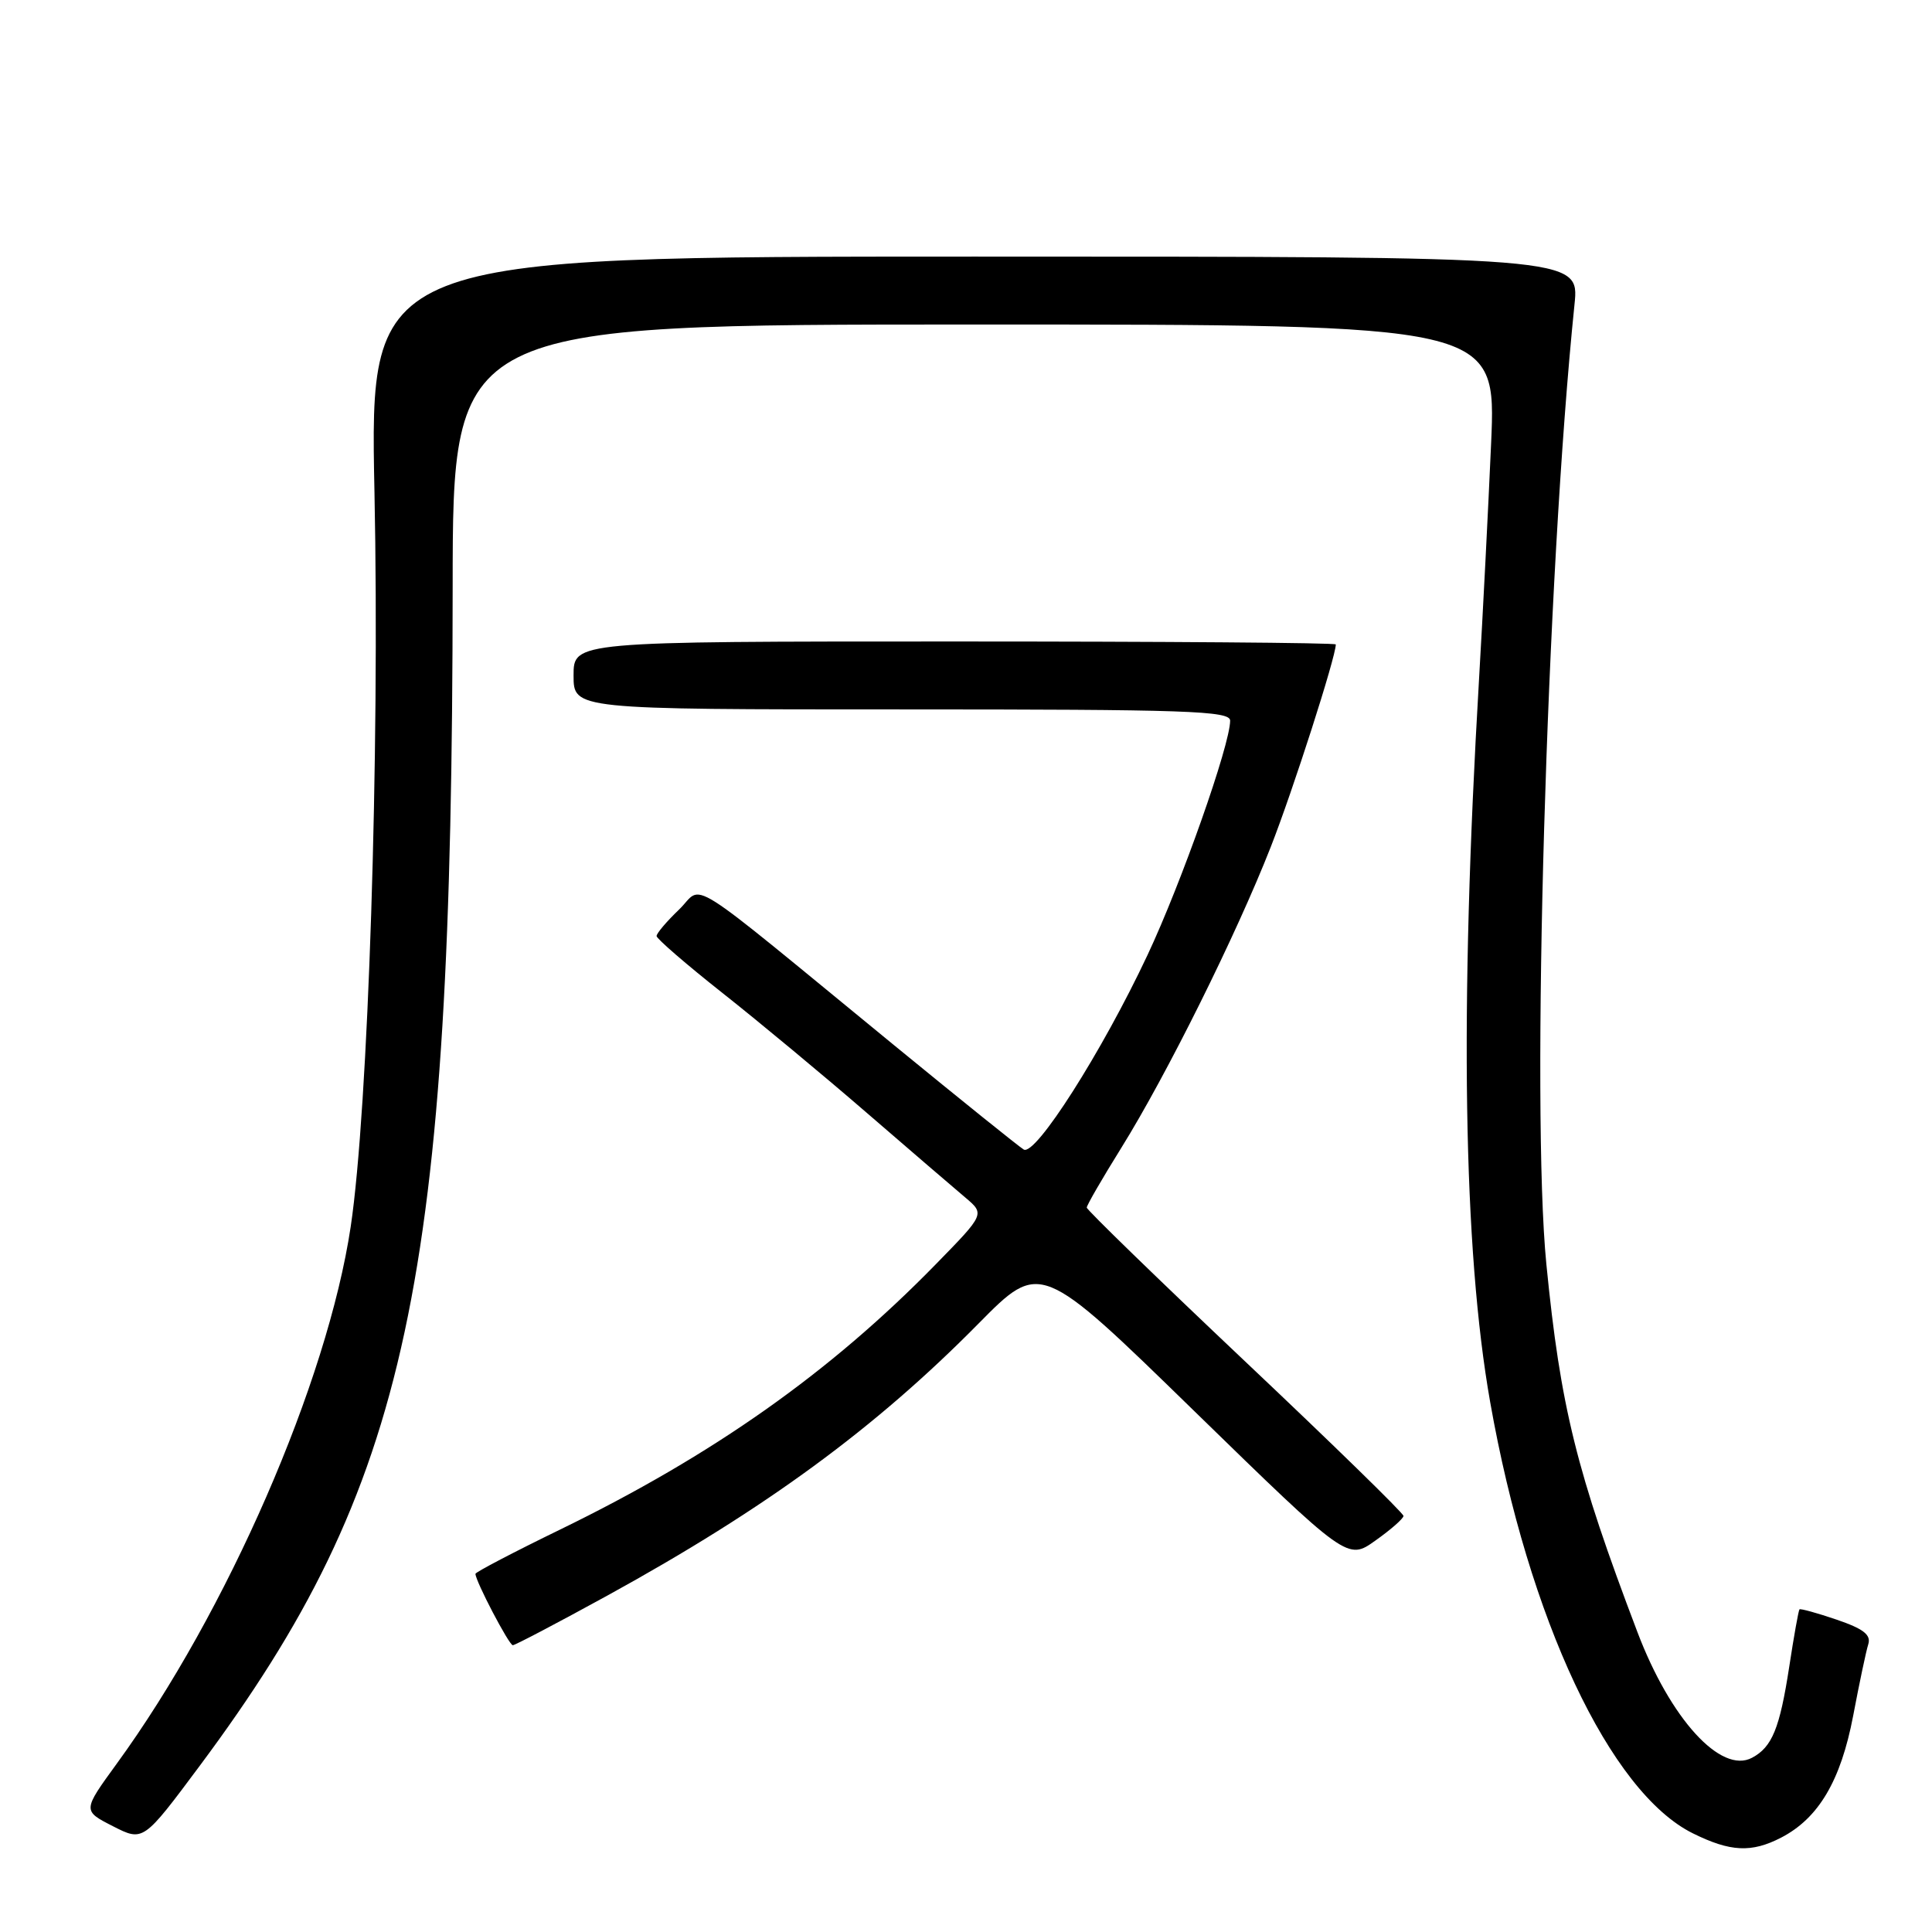 <?xml version="1.0" encoding="UTF-8" standalone="no"?>
<!DOCTYPE svg PUBLIC "-//W3C//DTD SVG 1.1//EN" "http://www.w3.org/Graphics/SVG/1.1/DTD/svg11.dtd" >
<svg xmlns="http://www.w3.org/2000/svg" xmlns:xlink="http://www.w3.org/1999/xlink" version="1.1" viewBox="0 0 256 256">
 <g >
 <path fill="currentColor"
d=" M 236.00 243.50 C 240.97 240.93 243.91 235.96 245.55 227.37 C 246.37 223.04 247.27 218.76 247.56 217.86 C 247.94 216.62 246.91 215.82 243.36 214.61 C 240.78 213.73 238.56 213.12 238.44 213.25 C 238.31 213.39 237.70 216.81 237.08 220.87 C 235.82 229.03 234.82 231.49 232.16 232.91 C 228.04 235.12 221.33 227.77 216.96 216.24 C 208.88 194.97 206.77 186.43 204.90 167.50 C 202.86 146.82 204.92 76.47 208.63 40.33 C 209.28 34.00 209.28 34.00 129.13 34.00 C 48.98 34.00 48.98 34.00 49.62 65.25 C 50.33 99.86 48.80 146.99 46.47 162.54 C 43.38 183.14 30.10 213.61 15.46 233.71 C 10.94 239.93 10.94 239.93 14.96 241.98 C 18.98 244.03 18.98 244.03 26.48 233.96 C 54.21 196.70 59.93 170.04 59.98 77.75 C 60.00 43.00 60.00 43.00 129.13 43.00 C 198.27 43.00 198.27 43.00 197.58 58.75 C 197.20 67.41 196.48 81.47 195.98 90.00 C 193.39 133.94 193.88 165.54 197.46 185.81 C 202.54 214.53 213.33 237.49 224.32 242.93 C 229.29 245.39 232.08 245.52 236.00 243.50 Z  M 80.50 211.41 C 101.46 199.89 115.98 189.25 129.67 175.37 C 137.85 167.09 137.85 167.09 158.20 186.93 C 178.56 206.77 178.56 206.77 182.25 204.13 C 184.29 202.69 185.96 201.22 185.97 200.87 C 185.99 200.53 176.55 191.32 165.00 180.41 C 153.45 169.49 144.00 160.31 144.00 160.01 C 144.00 159.70 146.06 156.14 148.57 152.11 C 154.58 142.45 163.84 123.81 168.38 112.23 C 171.32 104.74 177.00 87.05 177.00 85.39 C 177.00 85.17 154.28 85.00 126.50 85.00 C 76.00 85.00 76.00 85.00 76.00 89.50 C 76.00 94.00 76.00 94.00 119.50 94.00 C 157.34 94.00 163.00 94.19 163.00 95.49 C 163.00 98.68 156.54 117.00 152.05 126.55 C 146.03 139.36 137.20 153.23 135.65 152.32 C 135.02 151.94 127.30 145.73 118.50 138.52 C 89.88 115.07 93.37 117.27 89.96 120.54 C 88.33 122.10 87.00 123.67 87.00 124.03 C 87.00 124.38 90.94 127.79 95.75 131.59 C 100.56 135.39 109.18 142.55 114.90 147.50 C 120.63 152.45 126.48 157.48 127.91 158.68 C 130.50 160.87 130.50 160.87 124.00 167.52 C 110.00 181.86 94.51 192.79 74.25 202.66 C 68.06 205.67 63.00 208.32 63.00 208.54 C 63.00 209.50 67.45 218.00 67.95 218.00 C 68.25 218.00 73.90 215.03 80.50 211.41 Z "/>
</g>
</svg>